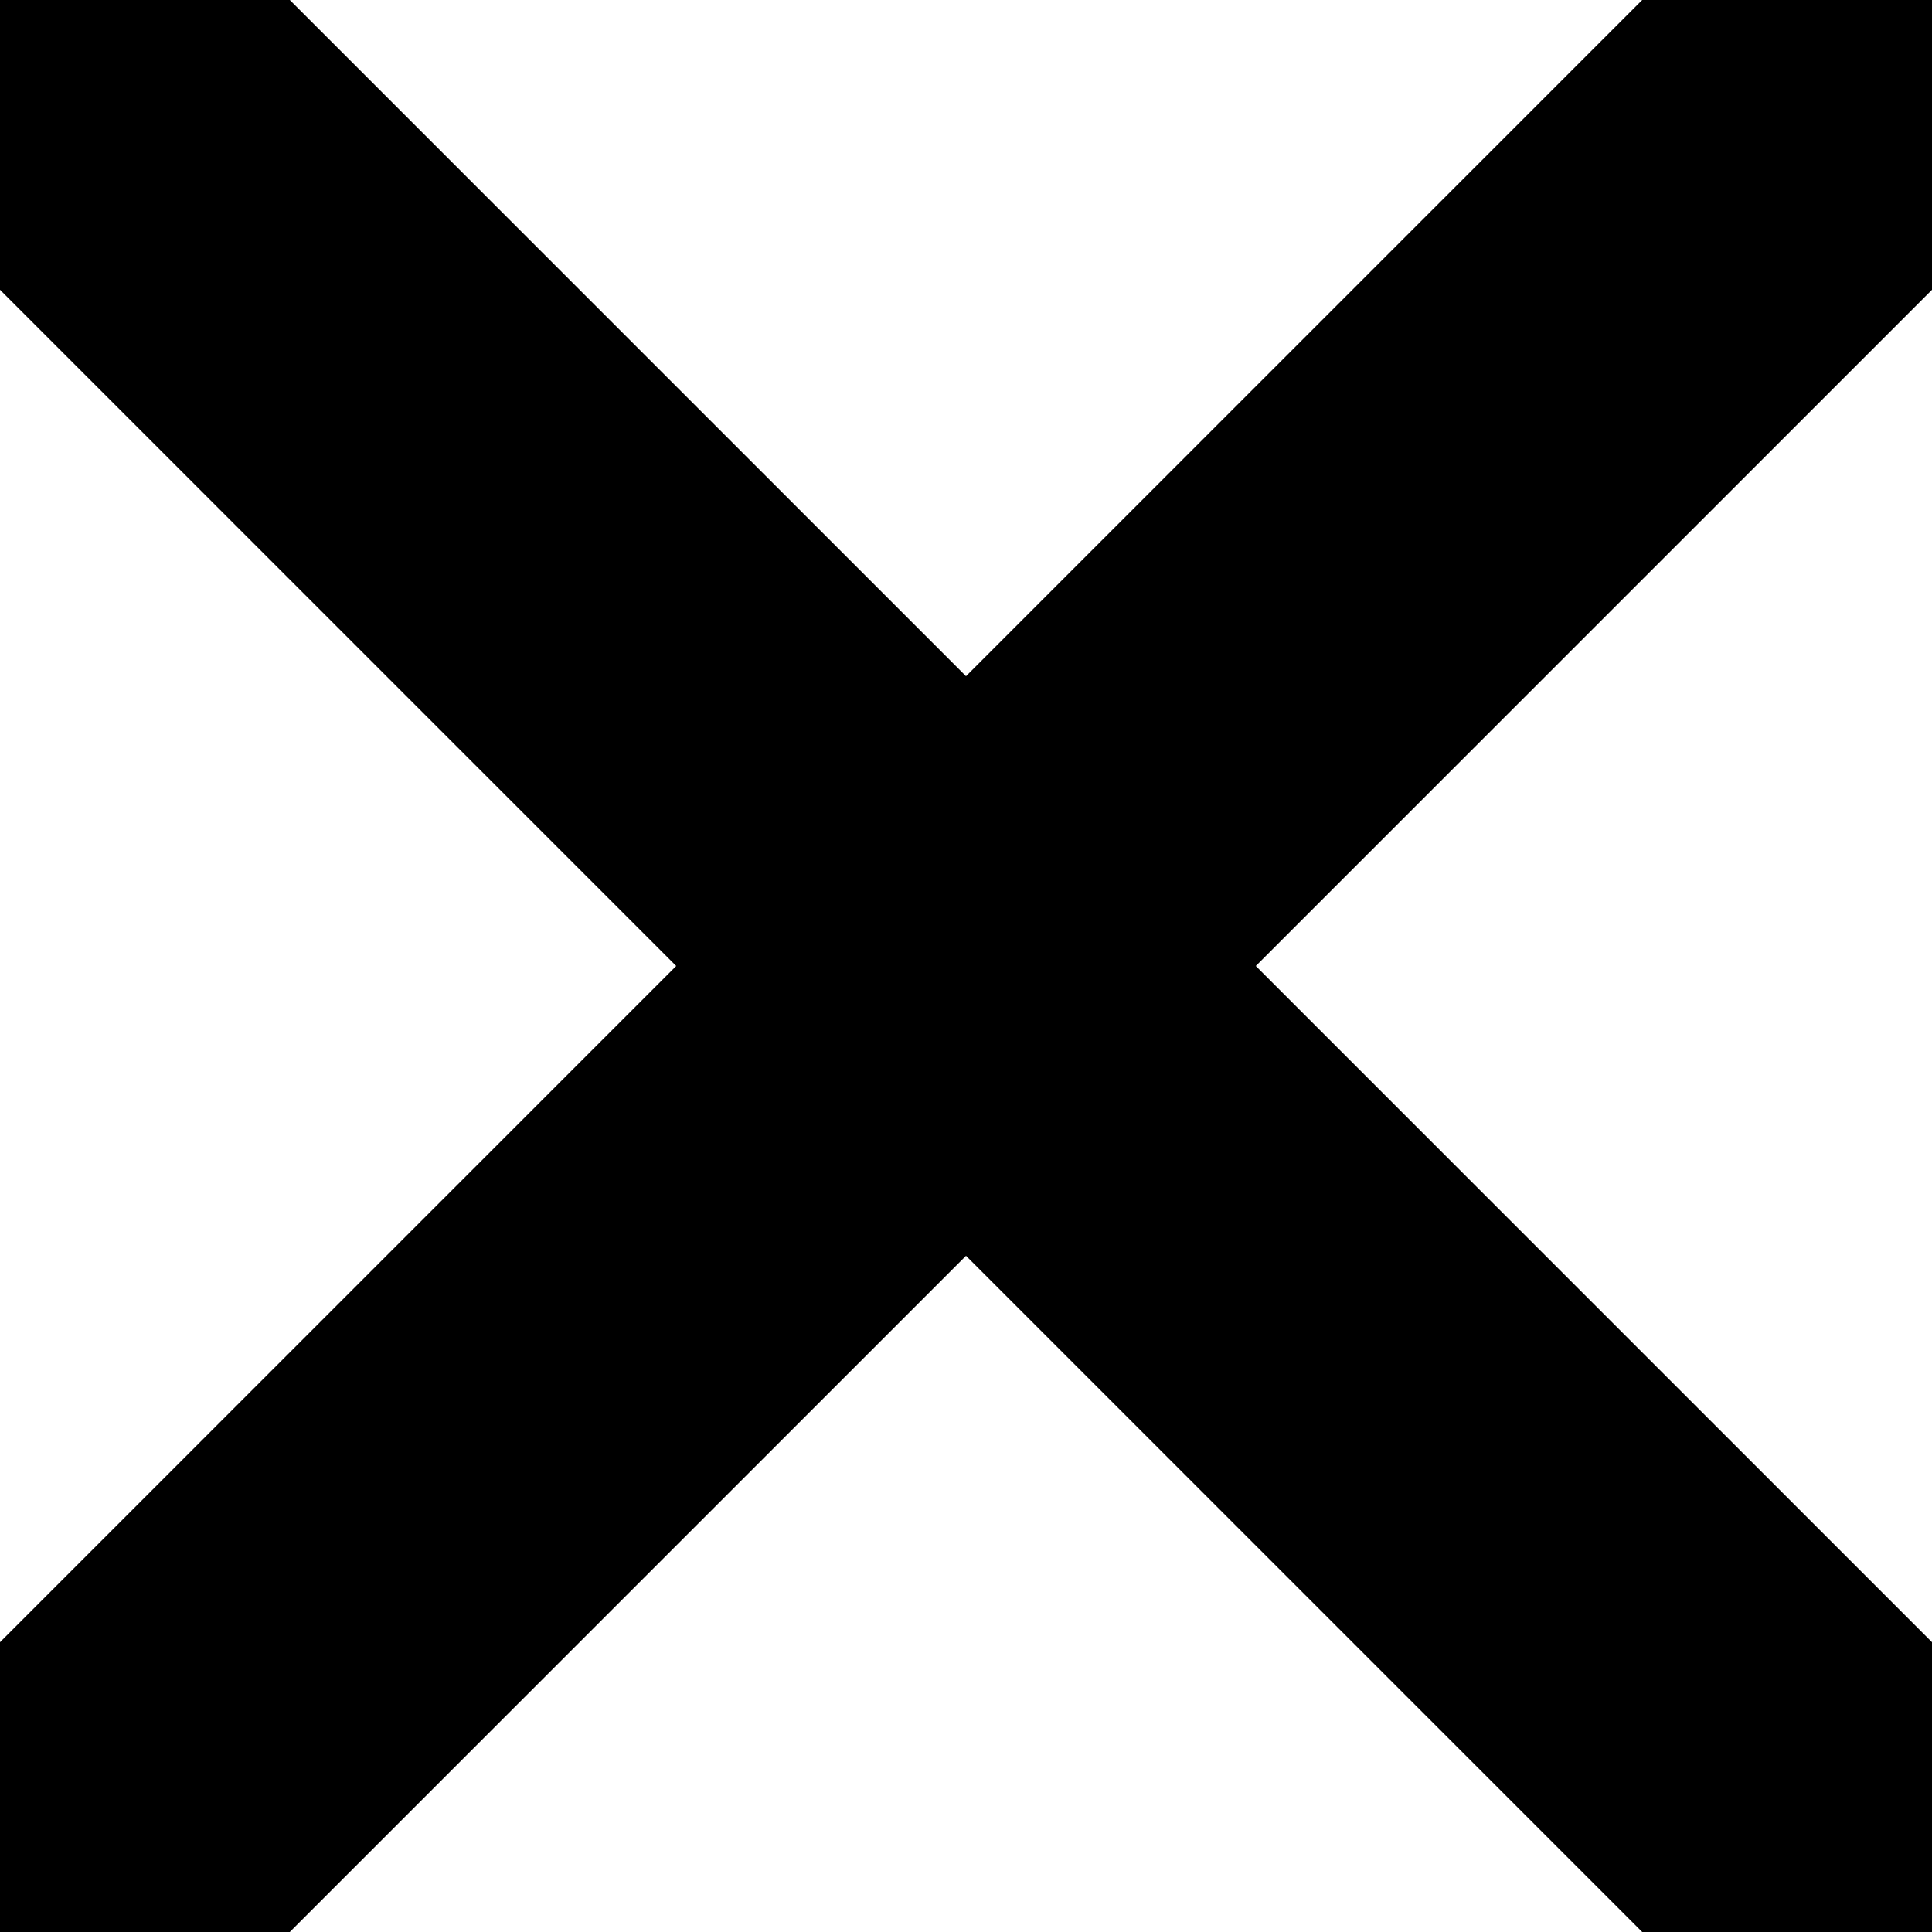 <svg width="10" height="10"
	xmlns="http://www.w3.org/2000/svg" version="1.1"
	xmlns:xlink="http://www.w3.org/1999/xlink"
	xmlns:svgjs="http://svgjs.com/svgjs">
    <path fill="#000" d="M0 0 L0 1.5 L3.5 5 L0 8.5 L0 10 L1.5 10 L5 6.5 L8.5 10 L10 10 L10 8.5 L6.5 5 L10 1.5 L10 0 L8.5 0 L5 3.5 L1.5 0 Z" />
    <!--<path fill="#000" d="M10 0  L8.5 0 Z" />-->
</svg>